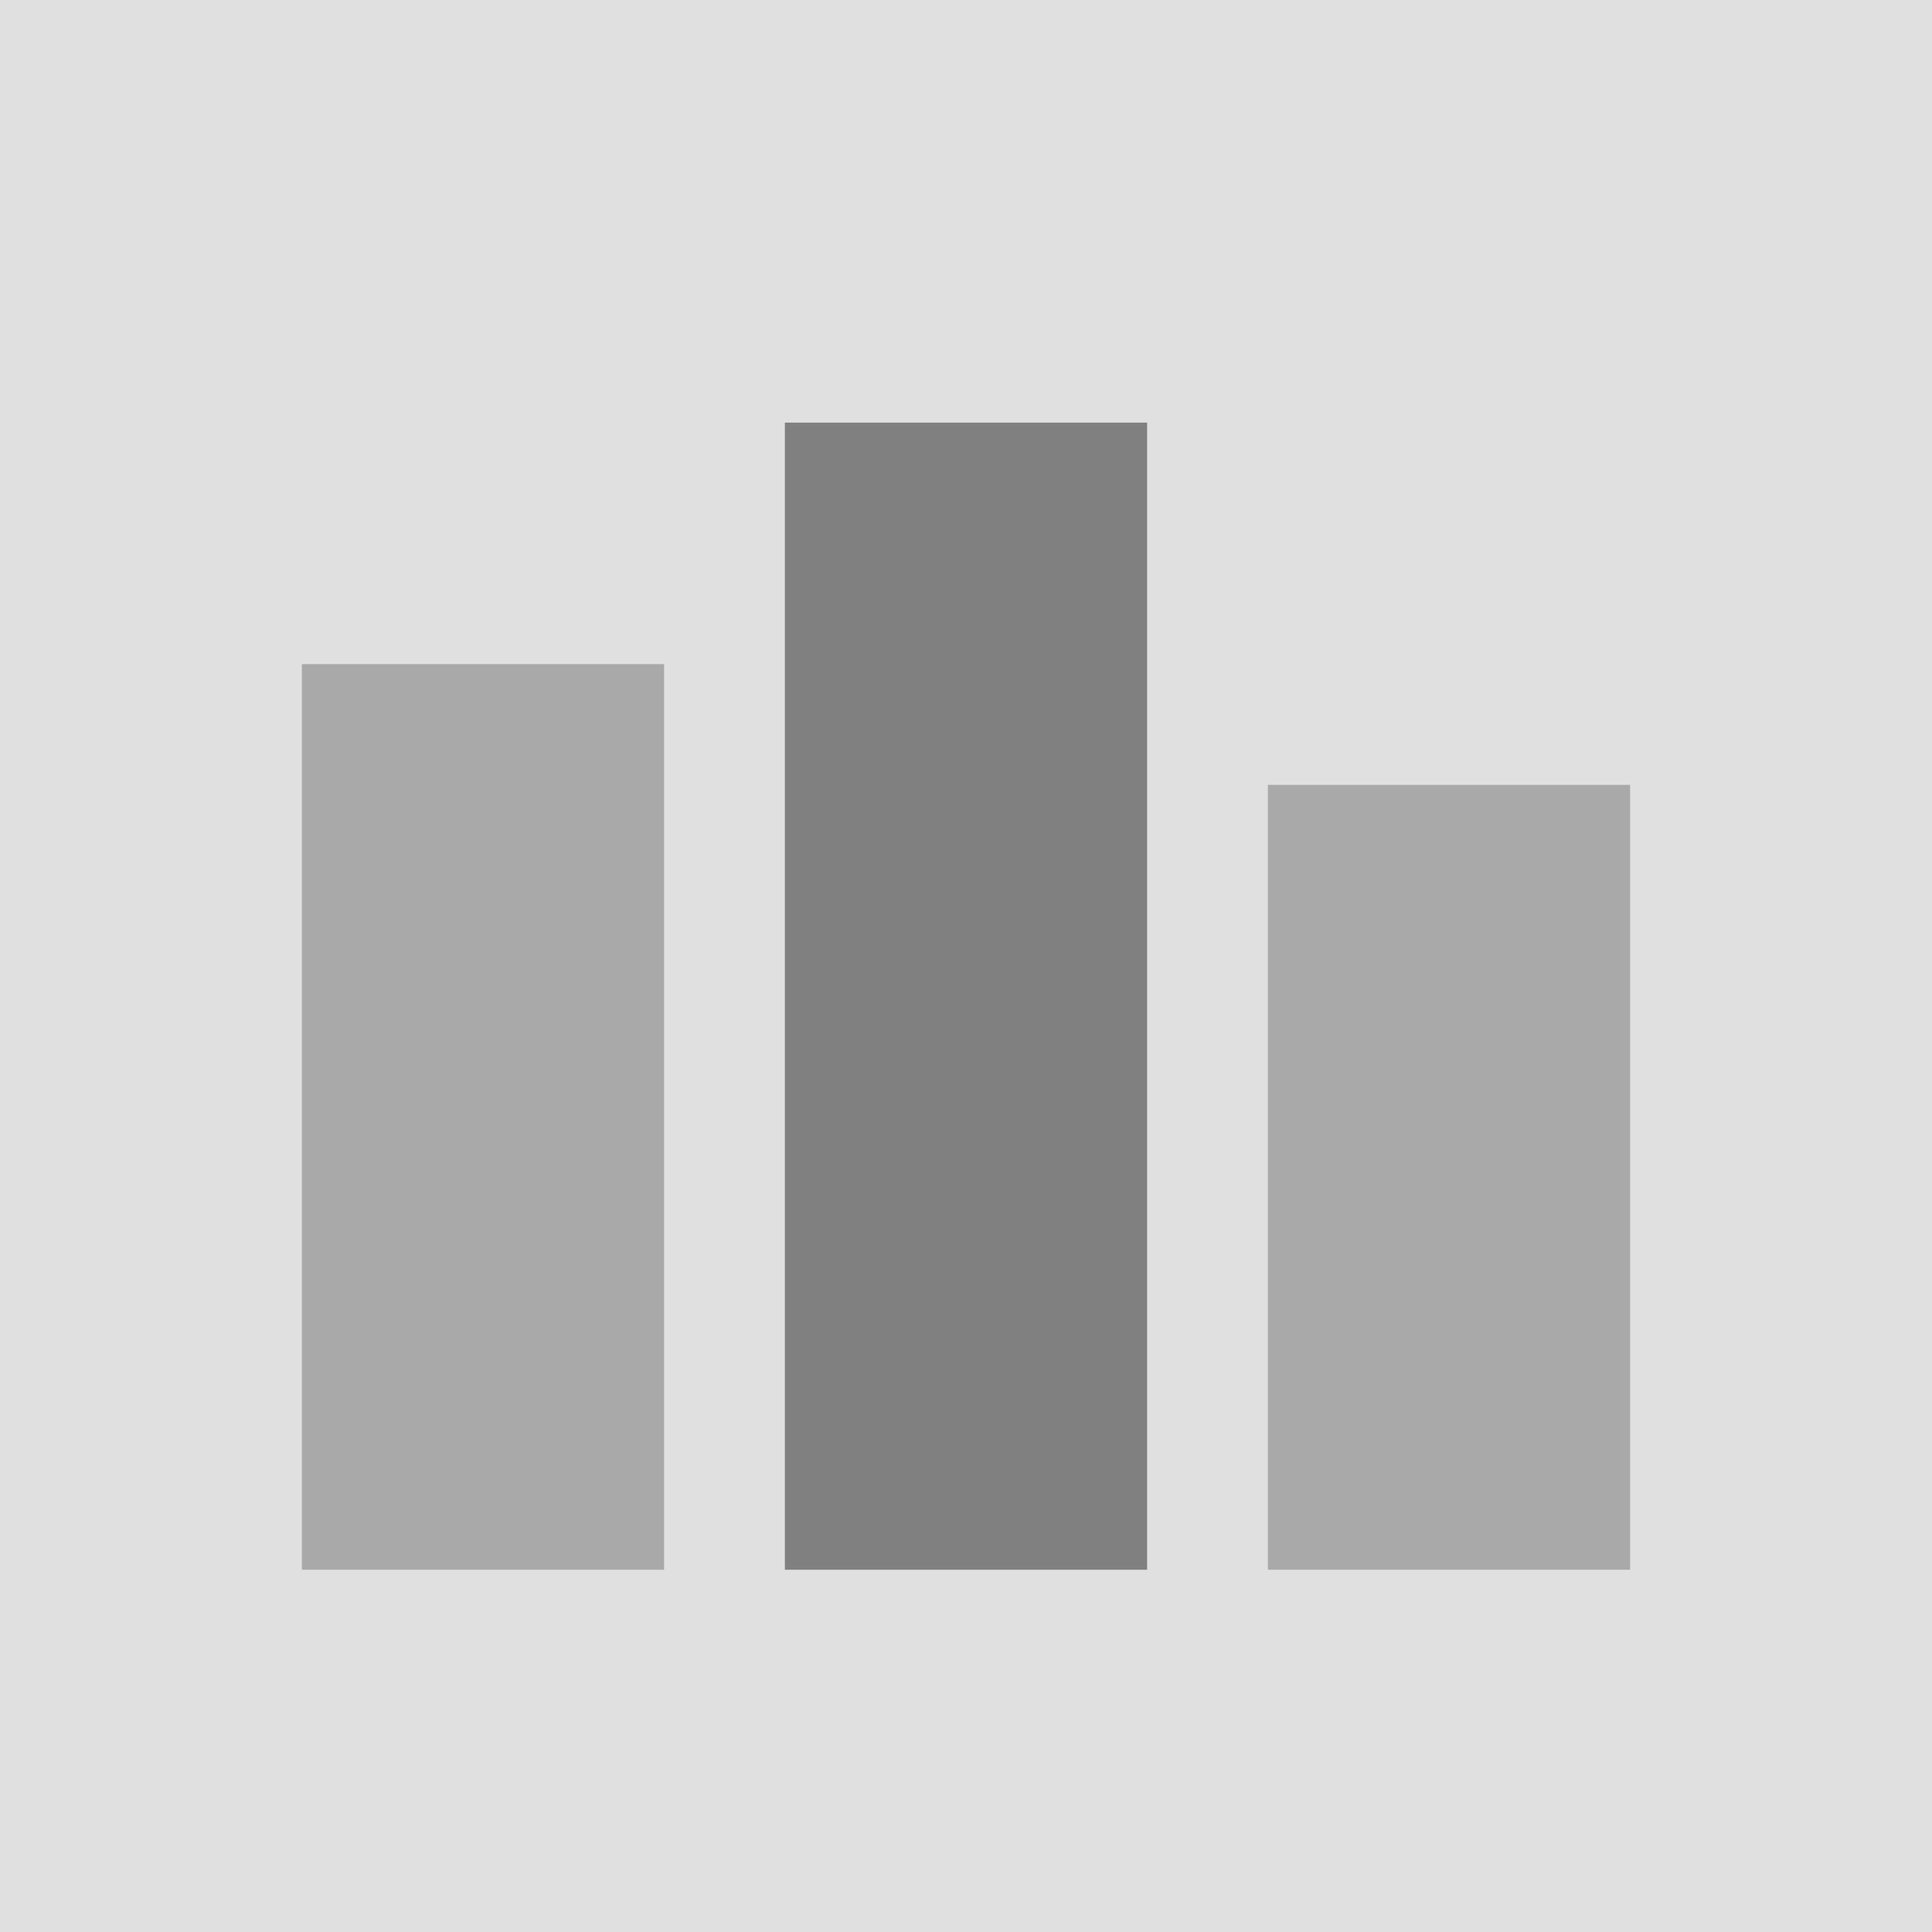 <svg xmlns="http://www.w3.org/2000/svg" viewBox="0 0 64 64">
  <rect width="64" height="64" fill="#e0e0e0" />
  <rect x="10" y="22" width="12" height="30" fill="#a9a9a9" />
  <rect x="26" y="14" width="12" height="38" fill="#808080" />
  <rect x="42" y="26" width="12" height="26" fill="#a9a9a9" />
</svg>
